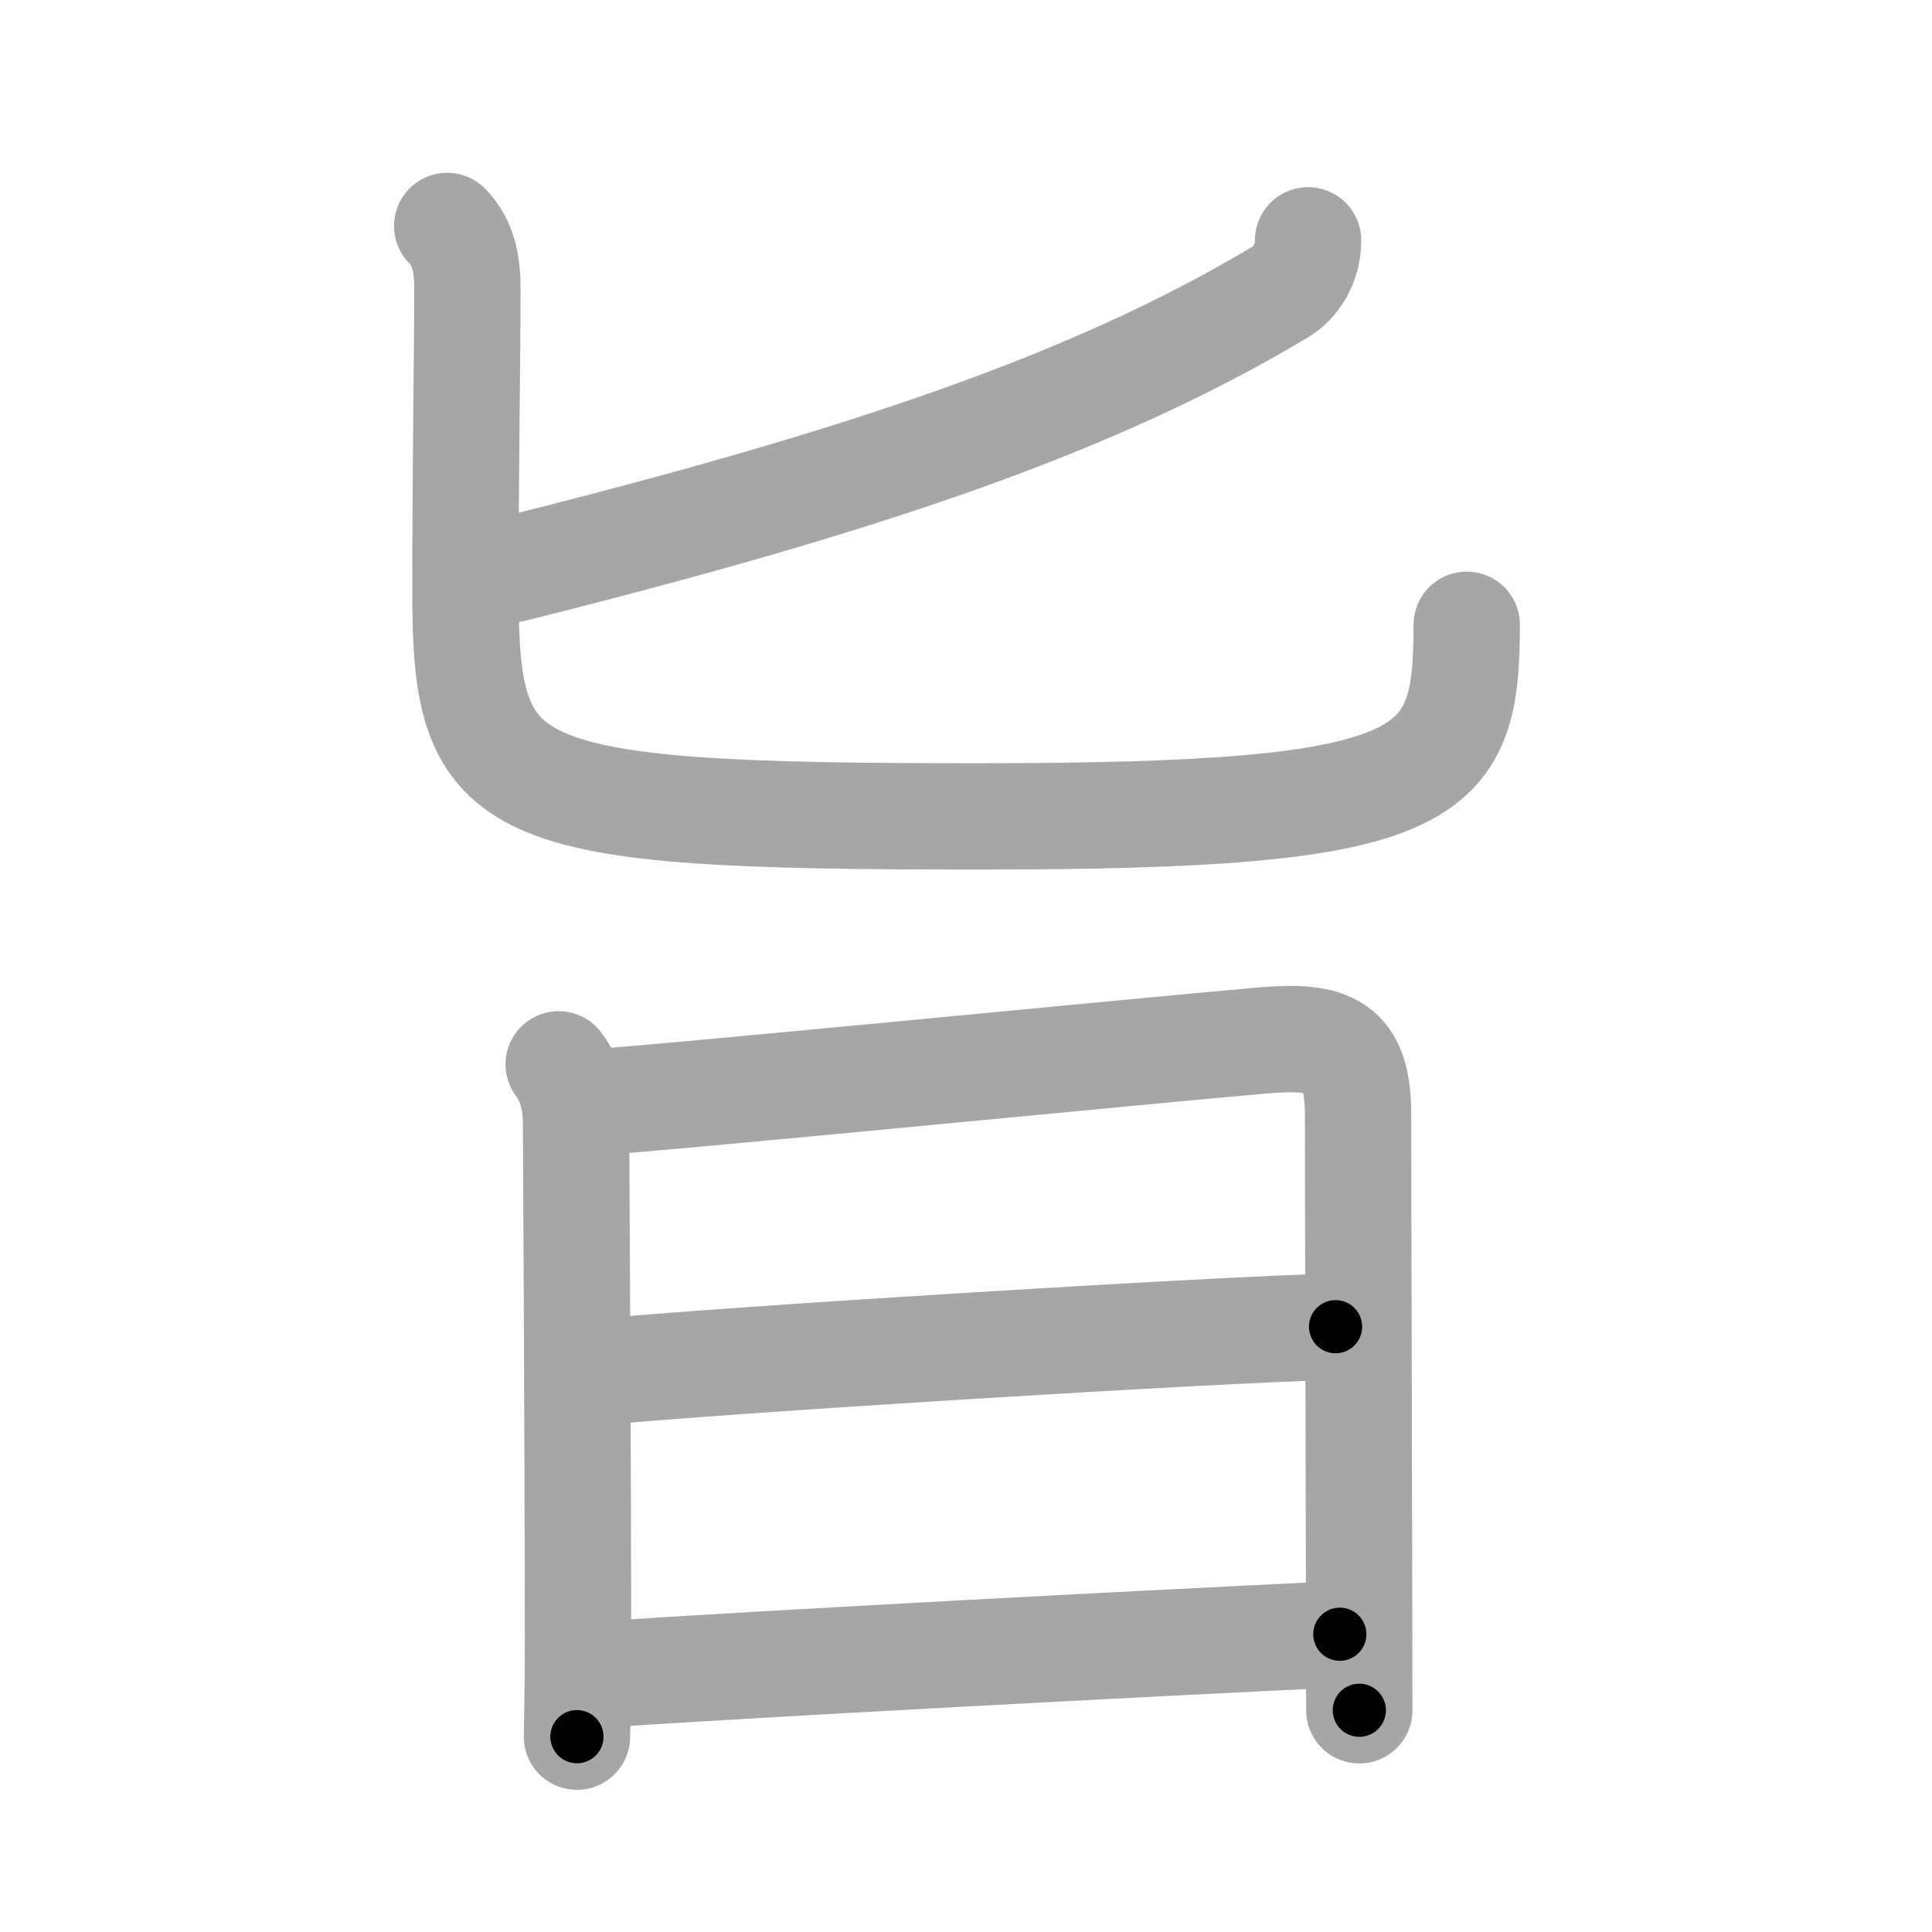 <svg xmlns="http://www.w3.org/2000/svg" viewBox="0 0 109 109" id="65e8"><g fill="none" stroke="#a6a6a6" stroke-width="6" stroke-linecap="round" stroke-linejoin="round"><g><g><path d="M73.8,13.56c0,1.31-0.68,2.39-1.58,2.92c-10.47,6.26-23.35,10.64-43.35,15.64" /><path d="M25.23,12.75c0.95,0.95,1.14,2.25,1.14,3.54c0,3.71-0.11,9.71-0.11,17.11c0,11.59,2,12.66,28.91,12.66C81,46.06,82.75,44,82.75,35.25" /></g><g><path d="M31.52,60.05c0.73,0.95,0.98,2.18,0.98,3.33c0,0.85,0.11,19.25,0.11,29.11c0,3.17-0.06,5.34-0.06,5.49" /><path d="M33.4,62.19c2.94-0.13,30.17-2.82,37.85-3.49c3.82-0.33,5.37,0.3,5.37,4.18c0,5.74,0.05,19.8,0.06,27.88c0,3.27,0.01,5.51,0.01,5.73" /><path d="M33.72,77.42c6.65-0.67,35.03-2.42,41.63-2.57" /><path d="M33.77,94.48c9.04-0.61,30.56-1.75,41.82-2.28" /></g></g></g><g fill="none" stroke="#000" stroke-width="3" stroke-linecap="round" stroke-linejoin="round"><path d="M73.8,13.56c0,1.31-0.68,2.39-1.58,2.92c-10.47,6.26-23.35,10.64-43.35,15.64" stroke-dasharray="49.722" stroke-dashoffset="49.722"><animate attributeName="stroke-dashoffset" values="49.722;49.722;0" dur="0.497s" fill="freeze" begin="0s;65e8.click" /></path><path d="M25.23,12.75c0.95,0.95,1.14,2.25,1.14,3.54c0,3.71-0.11,9.71-0.11,17.11c0,11.59,2,12.66,28.91,12.66C81,46.06,82.75,44,82.75,35.25" stroke-dasharray="92.084" stroke-dashoffset="92.084"><animate attributeName="stroke-dashoffset" values="92.084" fill="freeze" begin="65e8.click" /><animate attributeName="stroke-dashoffset" values="92.084;92.084;0" keyTimes="0;0.418;1" dur="1.189s" fill="freeze" begin="0s;65e8.click" /></path><path d="M31.52,60.05c0.73,0.95,0.98,2.18,0.98,3.33c0,0.85,0.11,19.25,0.11,29.11c0,3.17-0.06,5.34-0.06,5.49" stroke-dasharray="38.135" stroke-dashoffset="38.135"><animate attributeName="stroke-dashoffset" values="38.135" fill="freeze" begin="65e8.click" /><animate attributeName="stroke-dashoffset" values="38.135;38.135;0" keyTimes="0;0.757;1" dur="1.57s" fill="freeze" begin="0s;65e8.click" /></path><path d="M33.4,62.19c2.94-0.13,30.17-2.82,37.85-3.49c3.82-0.33,5.37,0.3,5.37,4.18c0,5.74,0.05,19.8,0.06,27.88c0,3.27,0.01,5.51,0.01,5.73" stroke-dasharray="79.88" stroke-dashoffset="79.88"><animate attributeName="stroke-dashoffset" values="79.88" fill="freeze" begin="65e8.click" /><animate attributeName="stroke-dashoffset" values="79.88;79.88;0" keyTimes="0;0.723;1" dur="2.171s" fill="freeze" begin="0s;65e8.click" /></path><path d="M33.72,77.42c6.65-0.67,35.03-2.42,41.63-2.57" stroke-dasharray="41.713" stroke-dashoffset="41.713"><animate attributeName="stroke-dashoffset" values="41.713" fill="freeze" begin="65e8.click" /><animate attributeName="stroke-dashoffset" values="41.713;41.713;0" keyTimes="0;0.839;1" dur="2.588s" fill="freeze" begin="0s;65e8.click" /></path><path d="M33.77,94.48c9.04-0.61,30.56-1.75,41.82-2.28" stroke-dasharray="41.884" stroke-dashoffset="41.884"><animate attributeName="stroke-dashoffset" values="41.884" fill="freeze" begin="65e8.click" /><animate attributeName="stroke-dashoffset" values="41.884;41.884;0" keyTimes="0;0.861;1" dur="3.007s" fill="freeze" begin="0s;65e8.click" /></path></g></svg>
